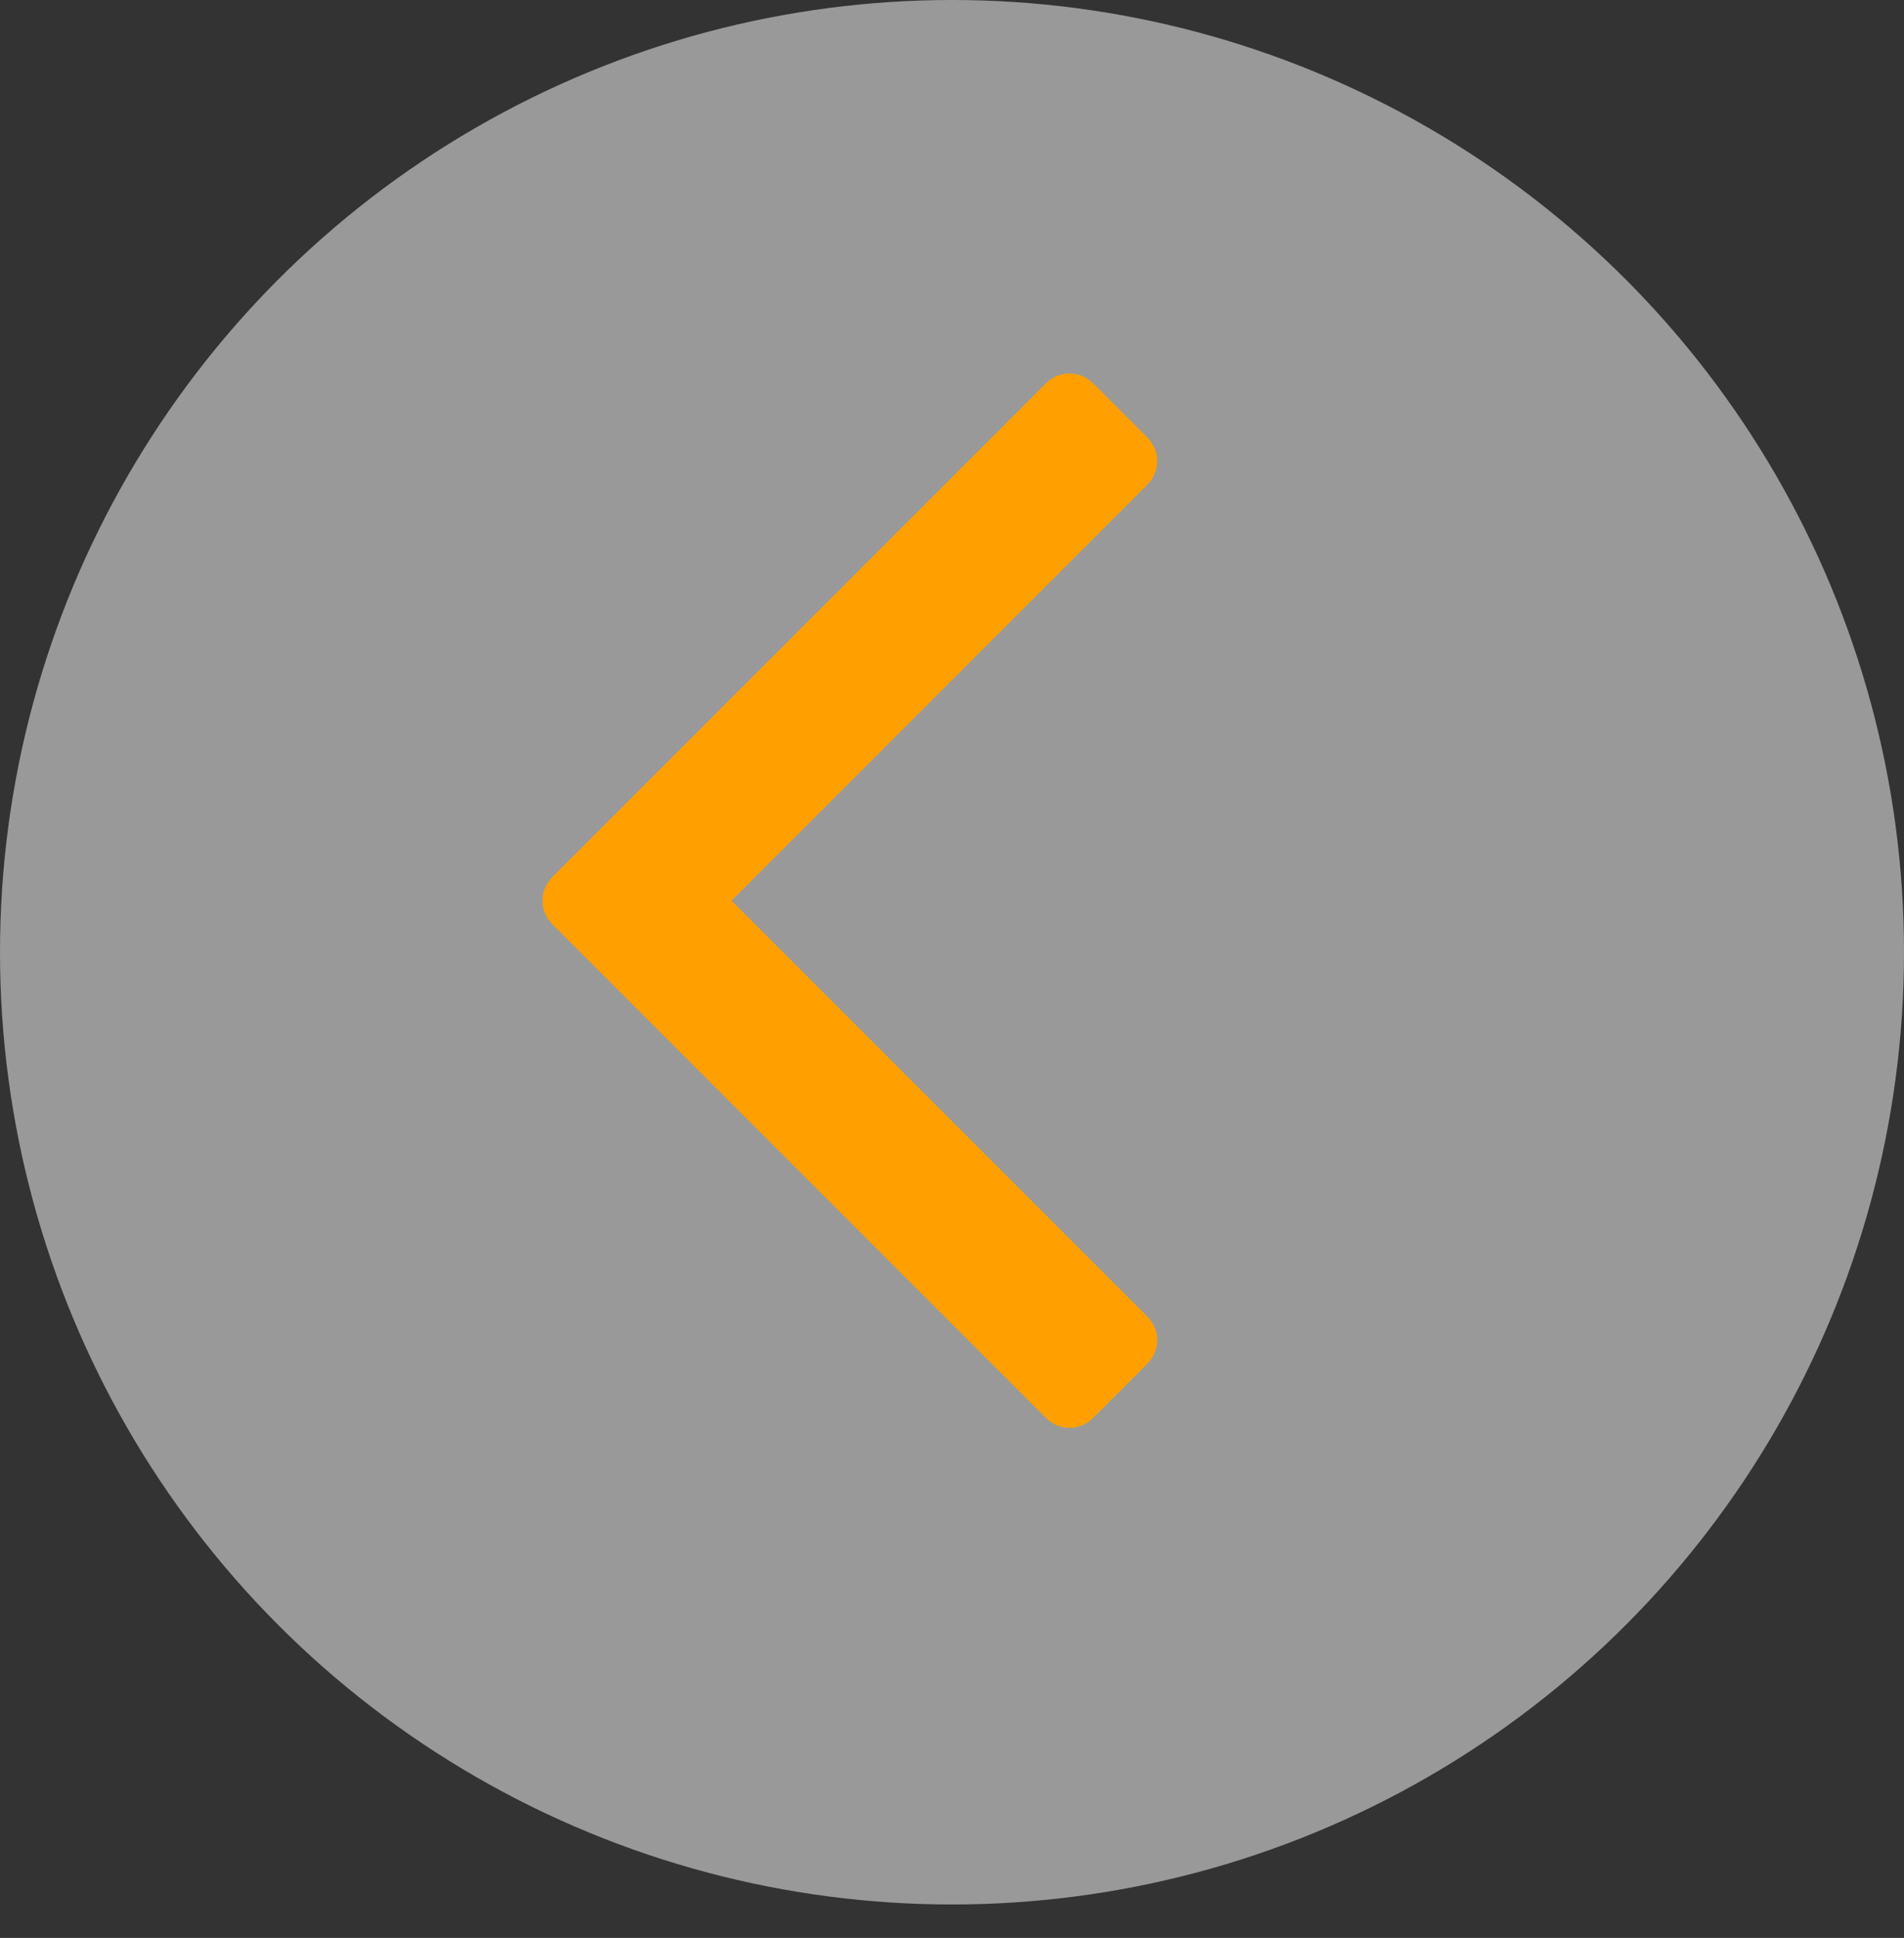<svg width="57" height="58" viewBox="0 0 57 58" fill="none" xmlns="http://www.w3.org/2000/svg">
<rect x="0" y="0" width="57" height="58" fill="#333333" stroke="none"/>
<circle cx="28.5" cy="28.5" r="28.5" transform="matrix(1 0 0 -1 0 57)" fill="white" fill-opacity="0.5"/>
<path d="M16.558 27.683C16.347 27.473 16.241 27.23 16.241 26.956C16.241 26.682 16.347 26.44 16.558 26.229L31.293 11.494C31.503 11.283 31.746 11.178 32.02 11.178C32.294 11.178 32.536 11.283 32.747 11.494L34.328 13.075C34.539 13.286 34.645 13.528 34.645 13.802C34.645 14.076 34.539 14.319 34.328 14.529L21.901 26.956L34.328 39.383C34.539 39.594 34.645 39.836 34.645 40.11C34.645 40.384 34.539 40.627 34.328 40.838L32.747 42.419C32.536 42.63 32.294 42.735 32.02 42.735C31.746 42.735 31.503 42.63 31.293 42.419L16.558 27.683Z" fill="#FFA000"/>
</svg>
